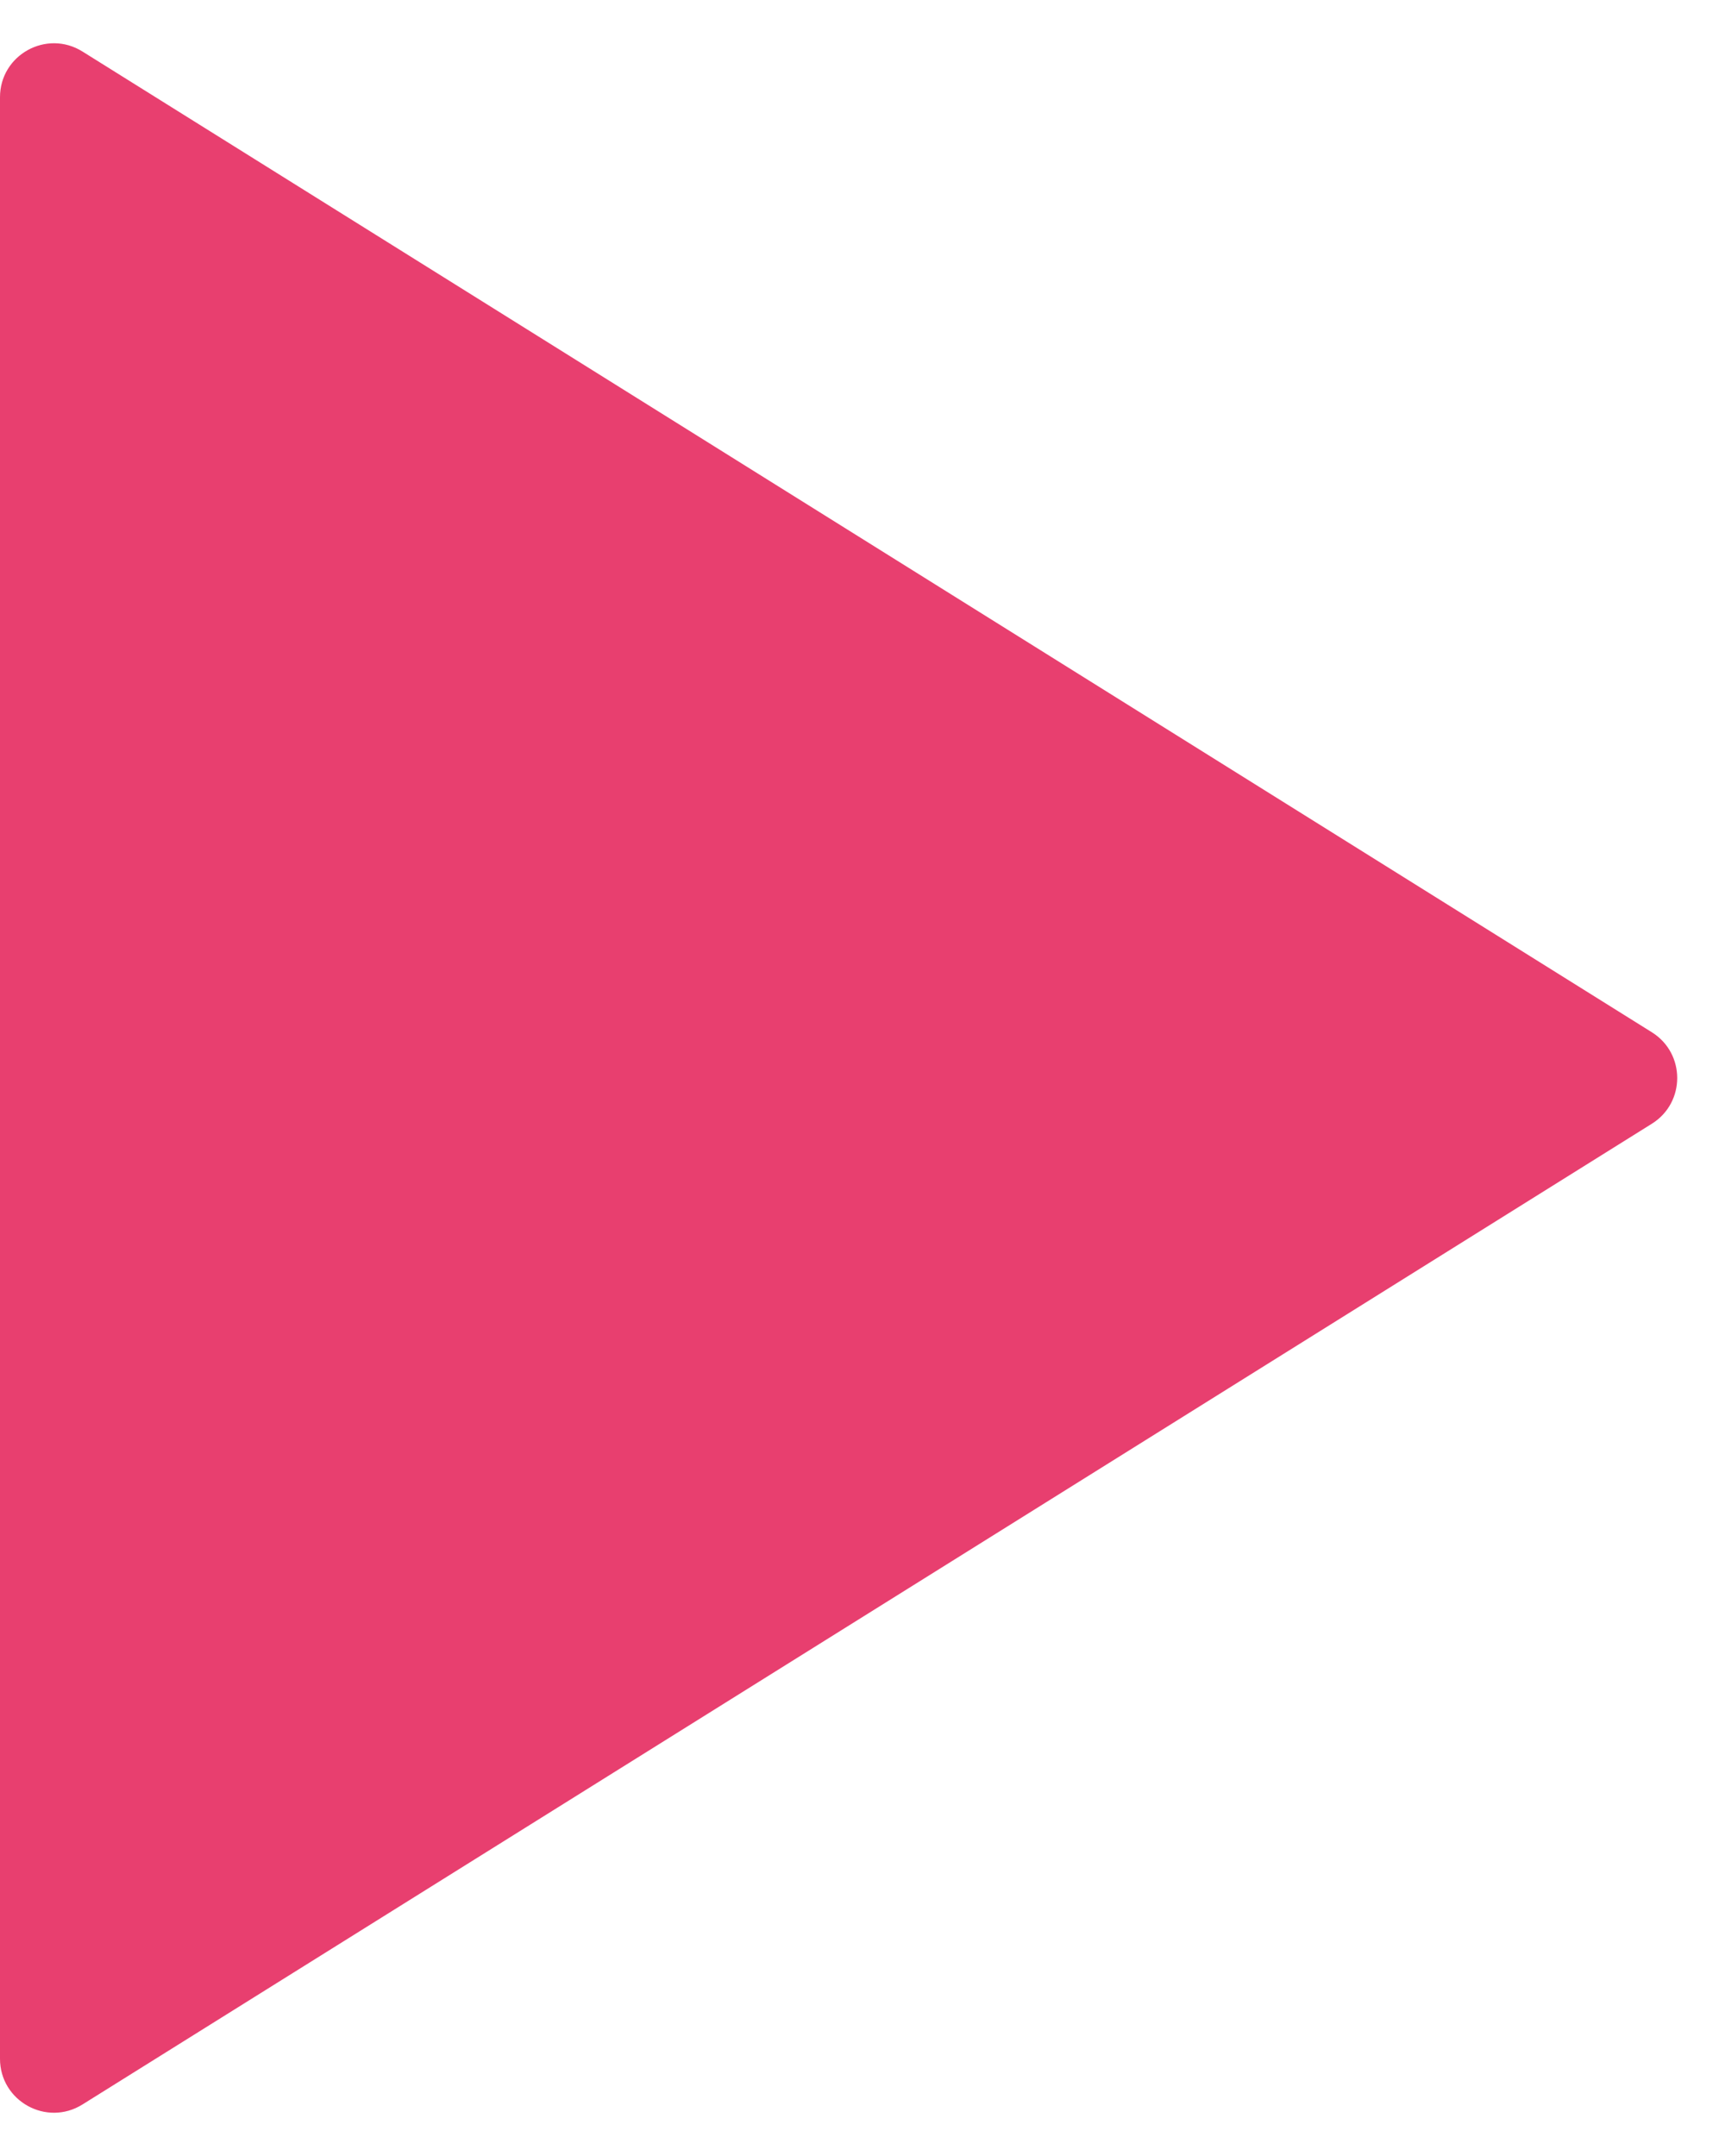 <svg width="16" height="20" viewBox="0 0 16 20" fill="none" xmlns="http://www.w3.org/2000/svg">
    <path
        d="M0.765 19.522C0.432 19.73 0 19.491 0 19.098V0.902C0 0.509 0.432 0.27 0.765 0.478L15.322 9.576C15.635 9.772 15.635 10.228 15.322 10.424L0.765 19.522Z"
        fill="#e83f6f" />
</svg>